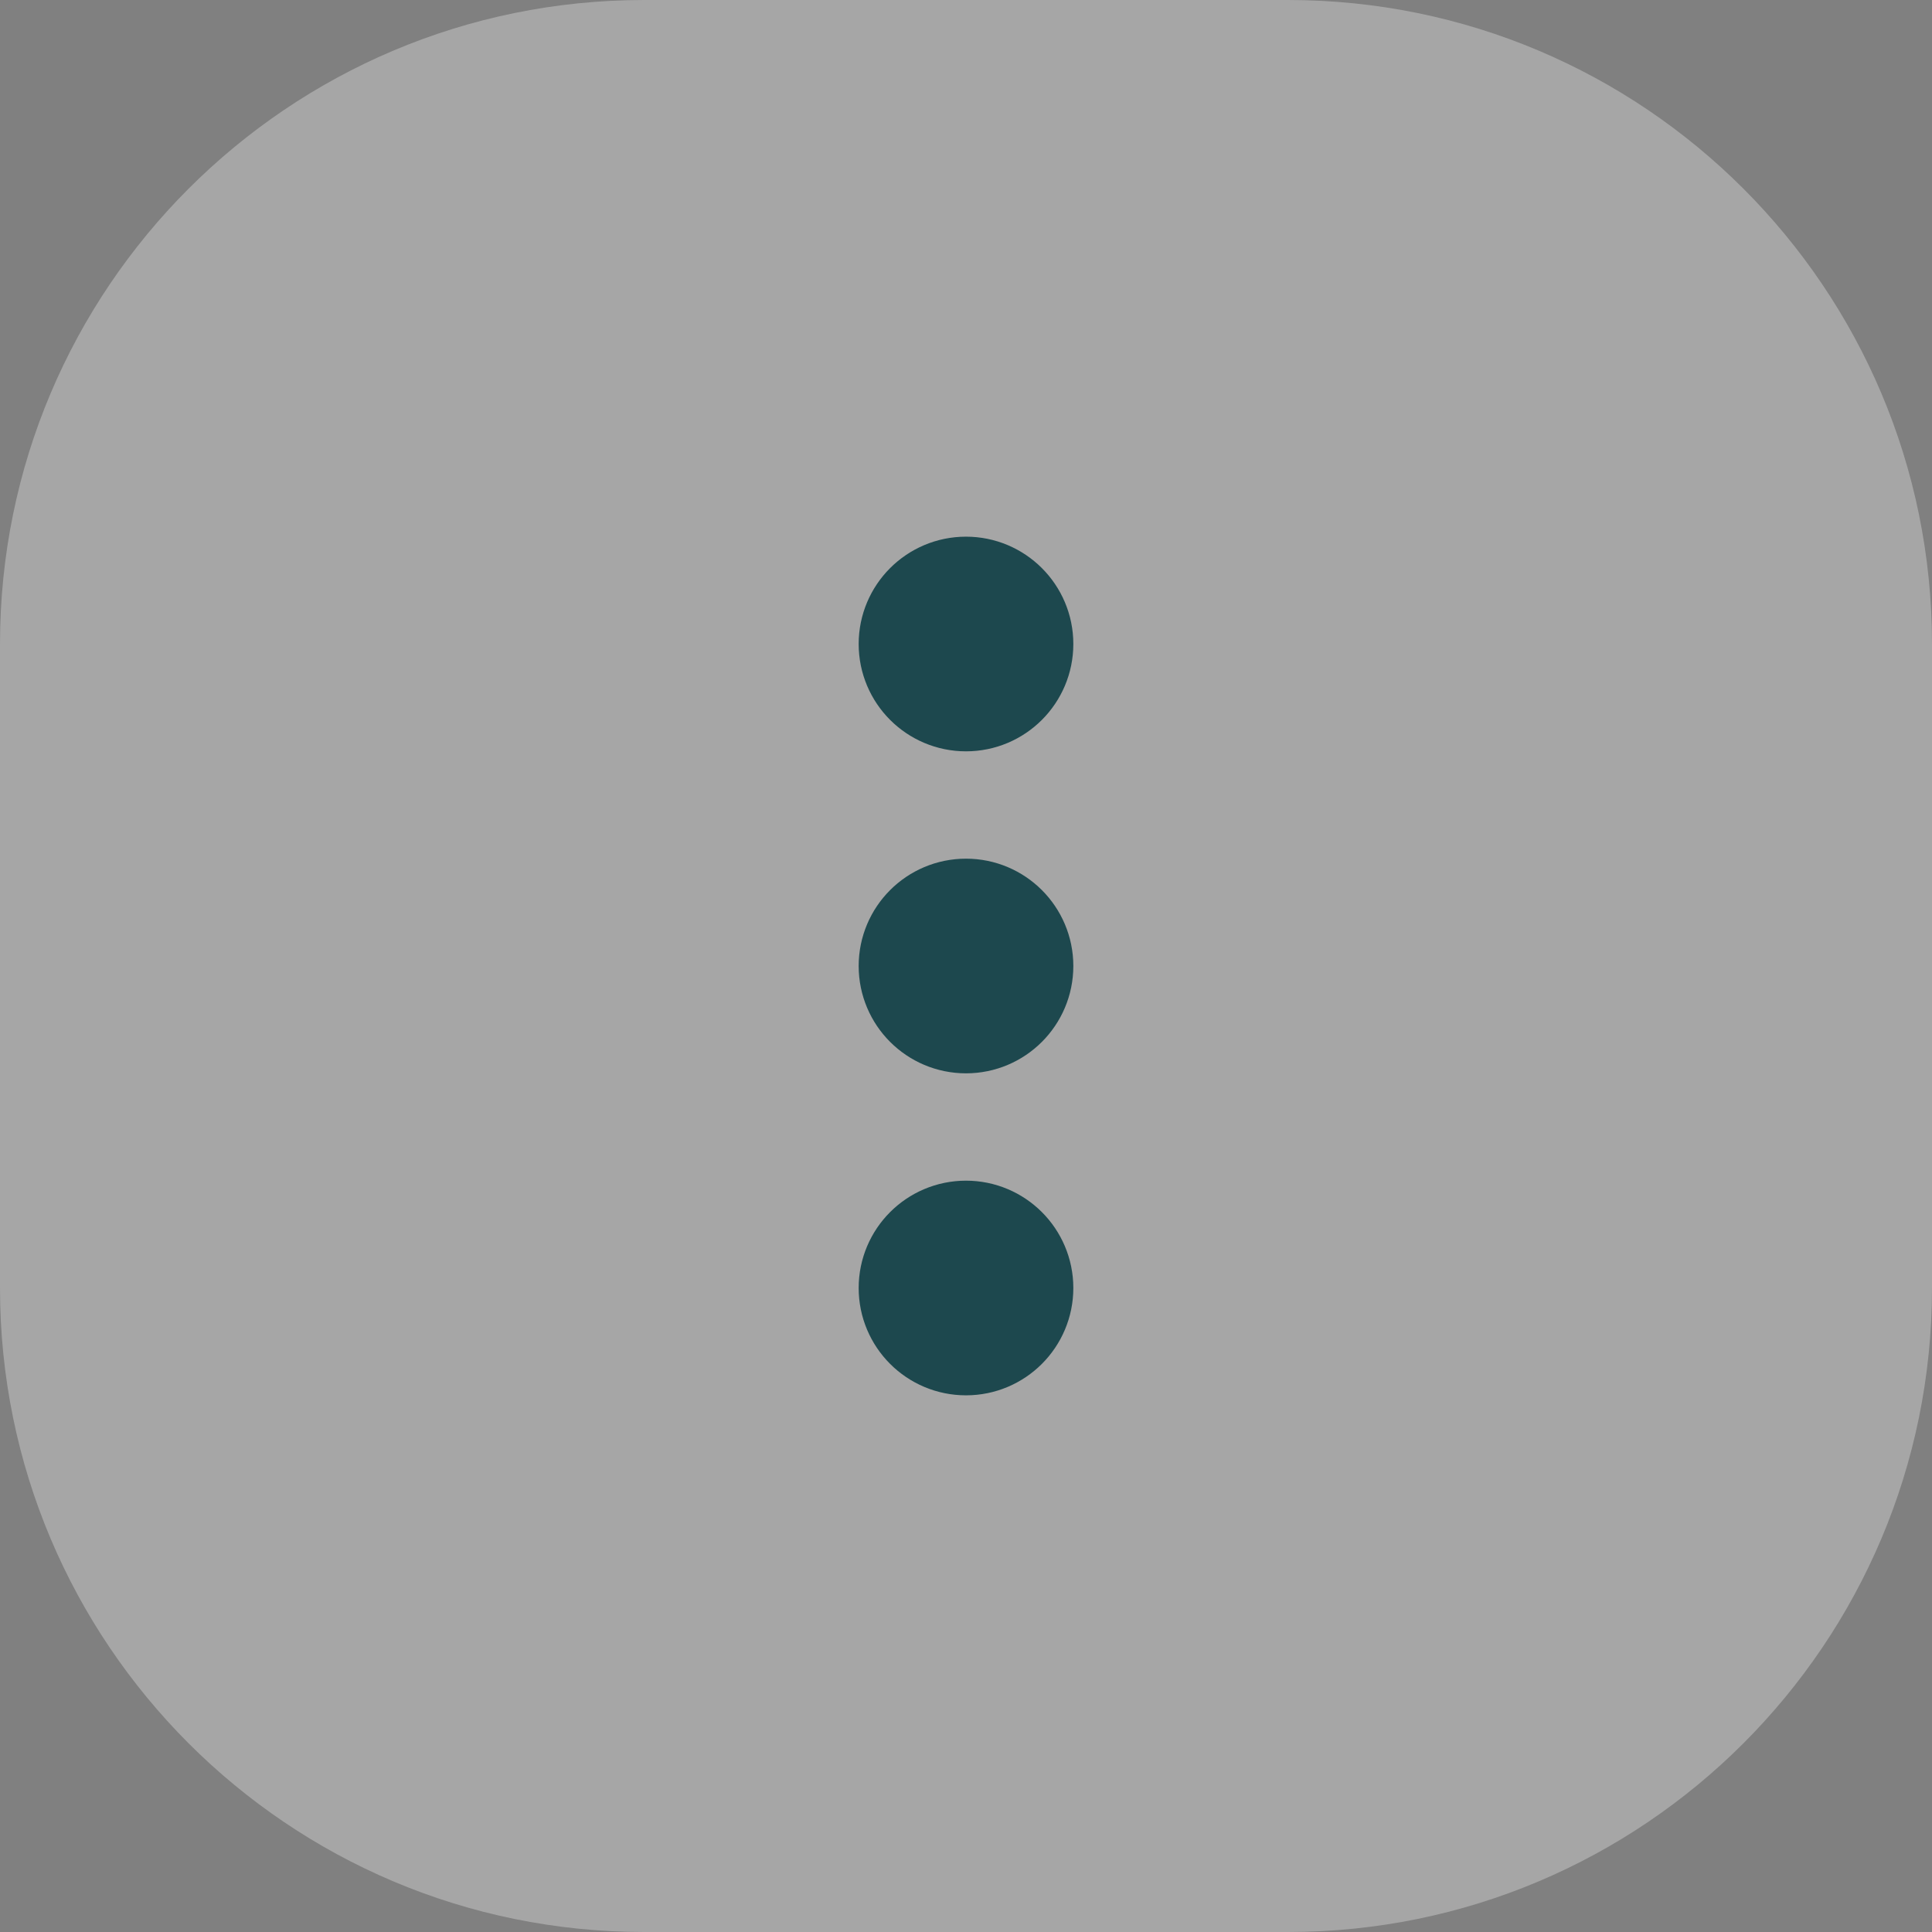 <svg width="36" height="36" viewBox="0 0 36 36" fill="none" xmlns="http://www.w3.org/2000/svg">
<rect x="0" y="0" width="36" height="36" fill="#808080" stroke="none"/>
<g clip-path="url(#clip0_105_22)">
<path d="M24 0H12C5.373 0 0 5.373 0 12V24C0 30.627 5.373 36 12 36H24C30.627 36 36 30.627 36 24V12C36 5.373 30.627 0 24 0Z" fill="white" fill-opacity="0.3"/>
<g clip-path="url(#clip1_105_22)">
<path d="M17 24C17 24.552 17.448 25 18 25C18.552 25 19 24.552 19 24C19 23.448 18.552 23 18 23C17.448 23 17 23.448 17 24Z" stroke="#1D484E" stroke-width="2" stroke-linecap="round" stroke-linejoin="round"/>
<path d="M17 18C17 18.552 17.448 19 18 19C18.552 19 19 18.552 19 18C19 17.448 18.552 17 18 17C17.448 17 17 17.448 17 18Z" stroke="#1D484E" stroke-width="2" stroke-linecap="round" stroke-linejoin="round"/>
<path d="M17 12C17 12.552 17.448 13 18 13C18.552 13 19 12.552 19 12C19 11.448 18.552 11 18 11C17.448 11 17 11.448 17 12Z" stroke="#1D484E" stroke-width="2" stroke-linecap="round" stroke-linejoin="round"/>
</g>
</g>
<defs>
<clipPath id="clip0_105_22">
<rect width="36" height="36" fill="white"/>
</clipPath>
<clipPath id="clip1_105_22">
<rect width="4" height="16" fill="white" transform="translate(16 10)"/>
</clipPath>
</defs>
</svg>
